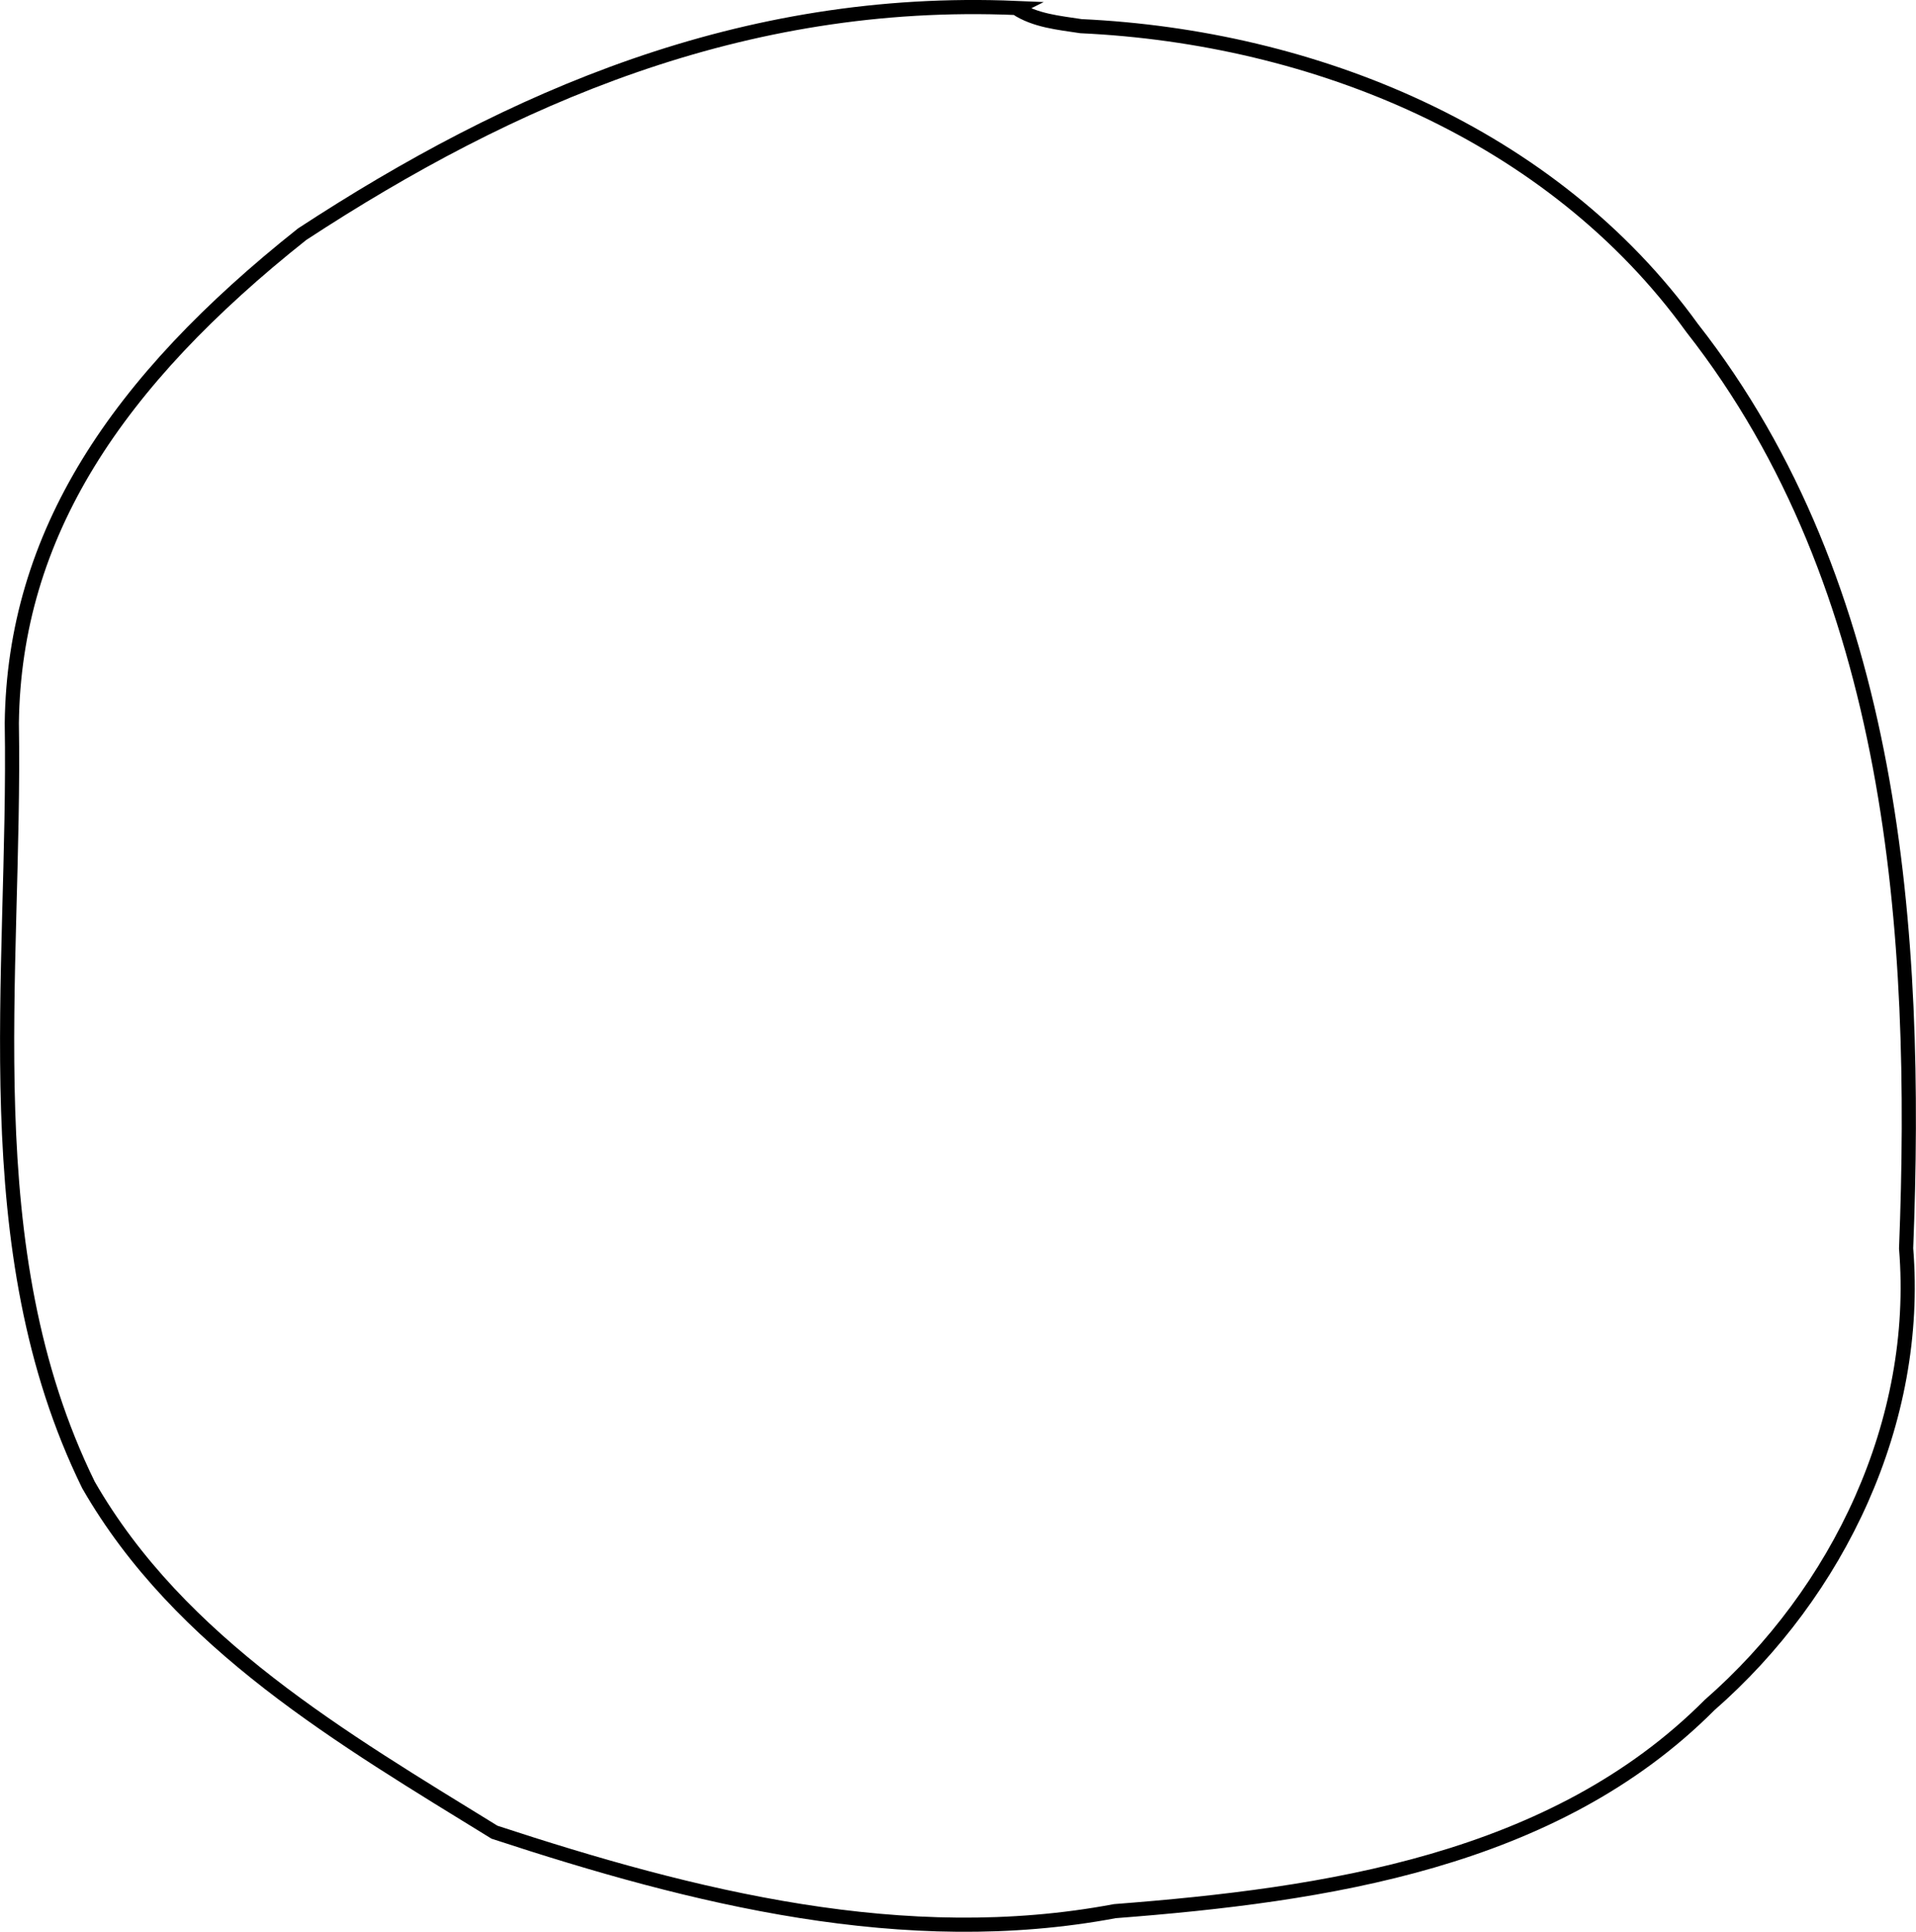 <?xml version="1.0" encoding="UTF-8" standalone="no"?>
<svg
   xmlns:dc="http://purl.org/dc/elements/1.1/"
   xmlns:cc="http://creativecommons.org/ns#"
   xmlns:rdf="http://www.w3.org/1999/02/22-rdf-syntax-ns#"
   xmlns:svg="http://www.w3.org/2000/svg"
   xmlns="http://www.w3.org/2000/svg"
   id="svg8"
   version="1.1"
   viewBox="0 0 35.872 36.17"
   height="36.17mm"
   width="35.872mm">
  <defs
     id="defs2" />
  <g
     transform="translate(-87.167,-77.467)"
     id="layer1">
    <path
       id="path888"
       d="m 106.19,77.616 c -5.128,-0.217 -9.463,1.682 -13.365,4.235 -3.481,2.763 -5.393,5.623 -5.437,9.156 0.078,4.755 -0.739,9.826 1.435,14.262 1.708,2.977 4.768,4.755 7.602,6.503 3.726,1.224 7.683,2.218 11.615,1.478 3.935,-0.303 8.215,-0.929 11.133,-3.858 2.418,-2.113 3.945,-5.31 3.681,-8.551 0.233,-5.919 -0.21,-12.39 -4.007,-17.234 -2.618,-3.628 -7.07,-5.448 -11.441,-5.65 -0.415,-0.064 -0.856,-0.101 -1.218,-0.34 z"
       style="fill:none;stroke:#000000;stroke-width:0.265px;stroke-linecap:butt;stroke-linejoin:miter;stroke-opacity:1" />
  </g>
</svg>
